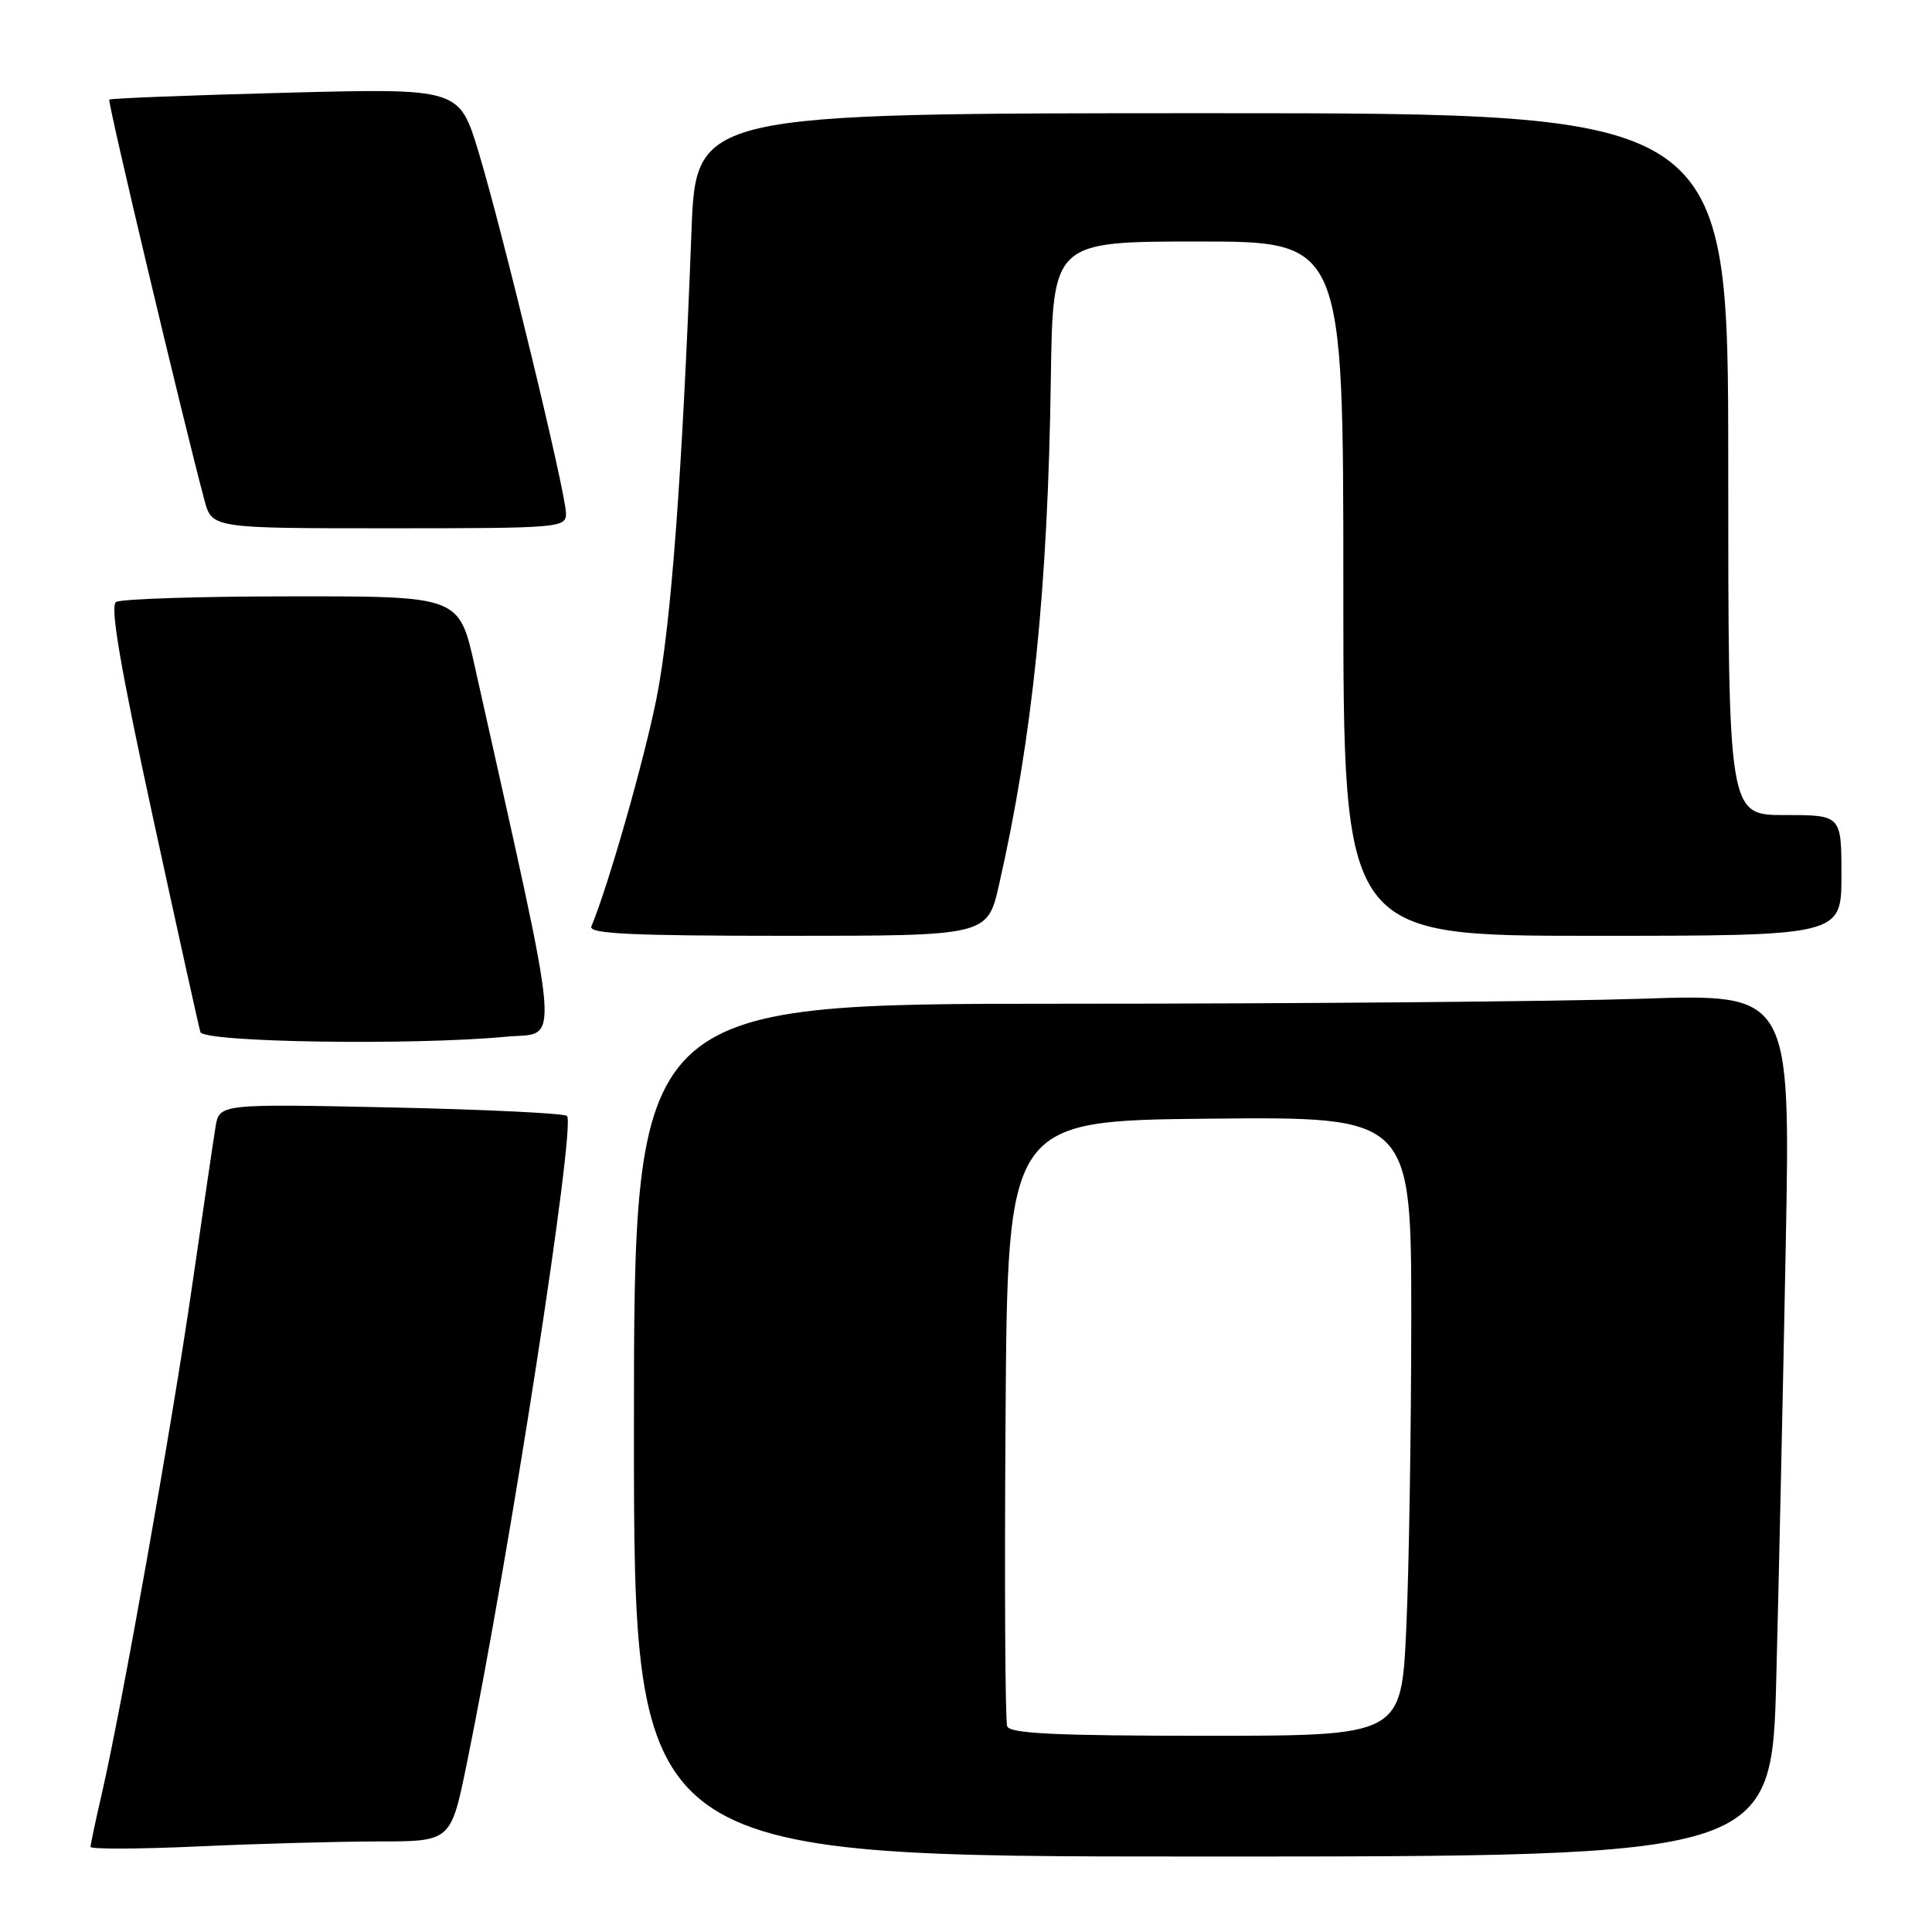<?xml version="1.0" encoding="UTF-8" standalone="no"?>
<!DOCTYPE svg PUBLIC "-//W3C//DTD SVG 1.1//EN" "http://www.w3.org/Graphics/SVG/1.1/DTD/svg11.dtd" >
<svg xmlns="http://www.w3.org/2000/svg" xmlns:xlink="http://www.w3.org/1999/xlink" version="1.1" viewBox="0 0 256 256">
 <g >
 <path fill="currentColor"
d=" M 235.37 222.25 C 235.71 209.19 236.27 183.46 236.62 165.09 C 237.25 131.67 237.25 131.67 217.46 132.34 C 206.58 132.70 172.10 133.00 140.84 133.00 C 84.00 133.00 84.00 133.00 84.00 189.50 C 84.00 246.00 84.00 246.00 159.38 246.00 C 234.77 246.00 234.77 246.00 235.37 222.25 Z  M 50.12 244.00 C 59.74 244.00 59.74 244.00 61.84 233.75 C 67.47 206.30 76.33 149.07 75.13 147.87 C 74.78 147.52 64.27 147.01 51.77 146.74 C 29.04 146.26 29.04 146.26 28.55 149.38 C 28.27 151.10 26.87 160.60 25.44 170.50 C 22.79 188.82 16.10 226.38 13.46 237.81 C 12.66 241.28 12.00 244.39 12.00 244.72 C 12.00 245.04 18.41 245.02 26.25 244.66 C 34.09 244.30 44.83 244.01 50.12 244.00 Z  M 67.07 137.37 C 74.28 136.68 74.64 140.87 62.90 88.25 C 60.84 79.00 60.84 79.00 38.67 79.02 C 26.48 79.02 15.99 79.36 15.37 79.77 C 14.56 80.29 15.95 88.41 20.20 108.00 C 23.48 123.12 26.34 136.06 26.55 136.75 C 26.97 138.12 54.64 138.54 67.07 137.37 Z  M 132.38 117.22 C 136.82 97.69 138.85 77.91 139.24 50.25 C 139.50 32.01 139.50 32.01 158.75 32.00 C 178.00 32.00 178.00 32.00 178.00 78.00 C 178.00 124.00 178.00 124.00 211.00 124.00 C 244.00 124.00 244.00 124.00 244.00 116.00 C 244.00 108.00 244.00 108.00 236.50 108.00 C 229.00 108.00 229.00 108.00 229.00 61.50 C 229.00 15.00 229.00 15.00 160.61 15.00 C 92.21 15.00 92.21 15.00 91.62 30.75 C 90.39 63.06 88.92 82.79 87.01 92.44 C 85.39 100.62 80.58 117.46 78.36 122.75 C 77.95 123.73 83.52 124.00 104.34 124.00 C 130.84 124.00 130.84 124.00 132.38 117.22 Z  M 75.00 68.05 C 75.00 65.39 66.55 30.49 63.40 20.10 C 60.84 11.69 60.84 11.69 37.81 12.29 C 25.14 12.62 14.64 13.03 14.48 13.20 C 14.22 13.46 24.16 55.30 27.08 66.25 C 28.08 70.00 28.08 70.00 51.54 70.00 C 74.13 70.00 75.00 69.93 75.00 68.05 Z  M 133.46 228.75 C 133.19 228.06 133.09 209.72 133.24 188.00 C 133.50 148.50 133.50 148.50 160.25 148.23 C 187.00 147.97 187.00 147.97 187.00 174.73 C 186.99 189.46 186.70 207.91 186.34 215.75 C 185.69 230.00 185.69 230.00 159.81 230.00 C 140.01 230.00 133.82 229.71 133.46 228.75 Z "/>
</g>
</svg>